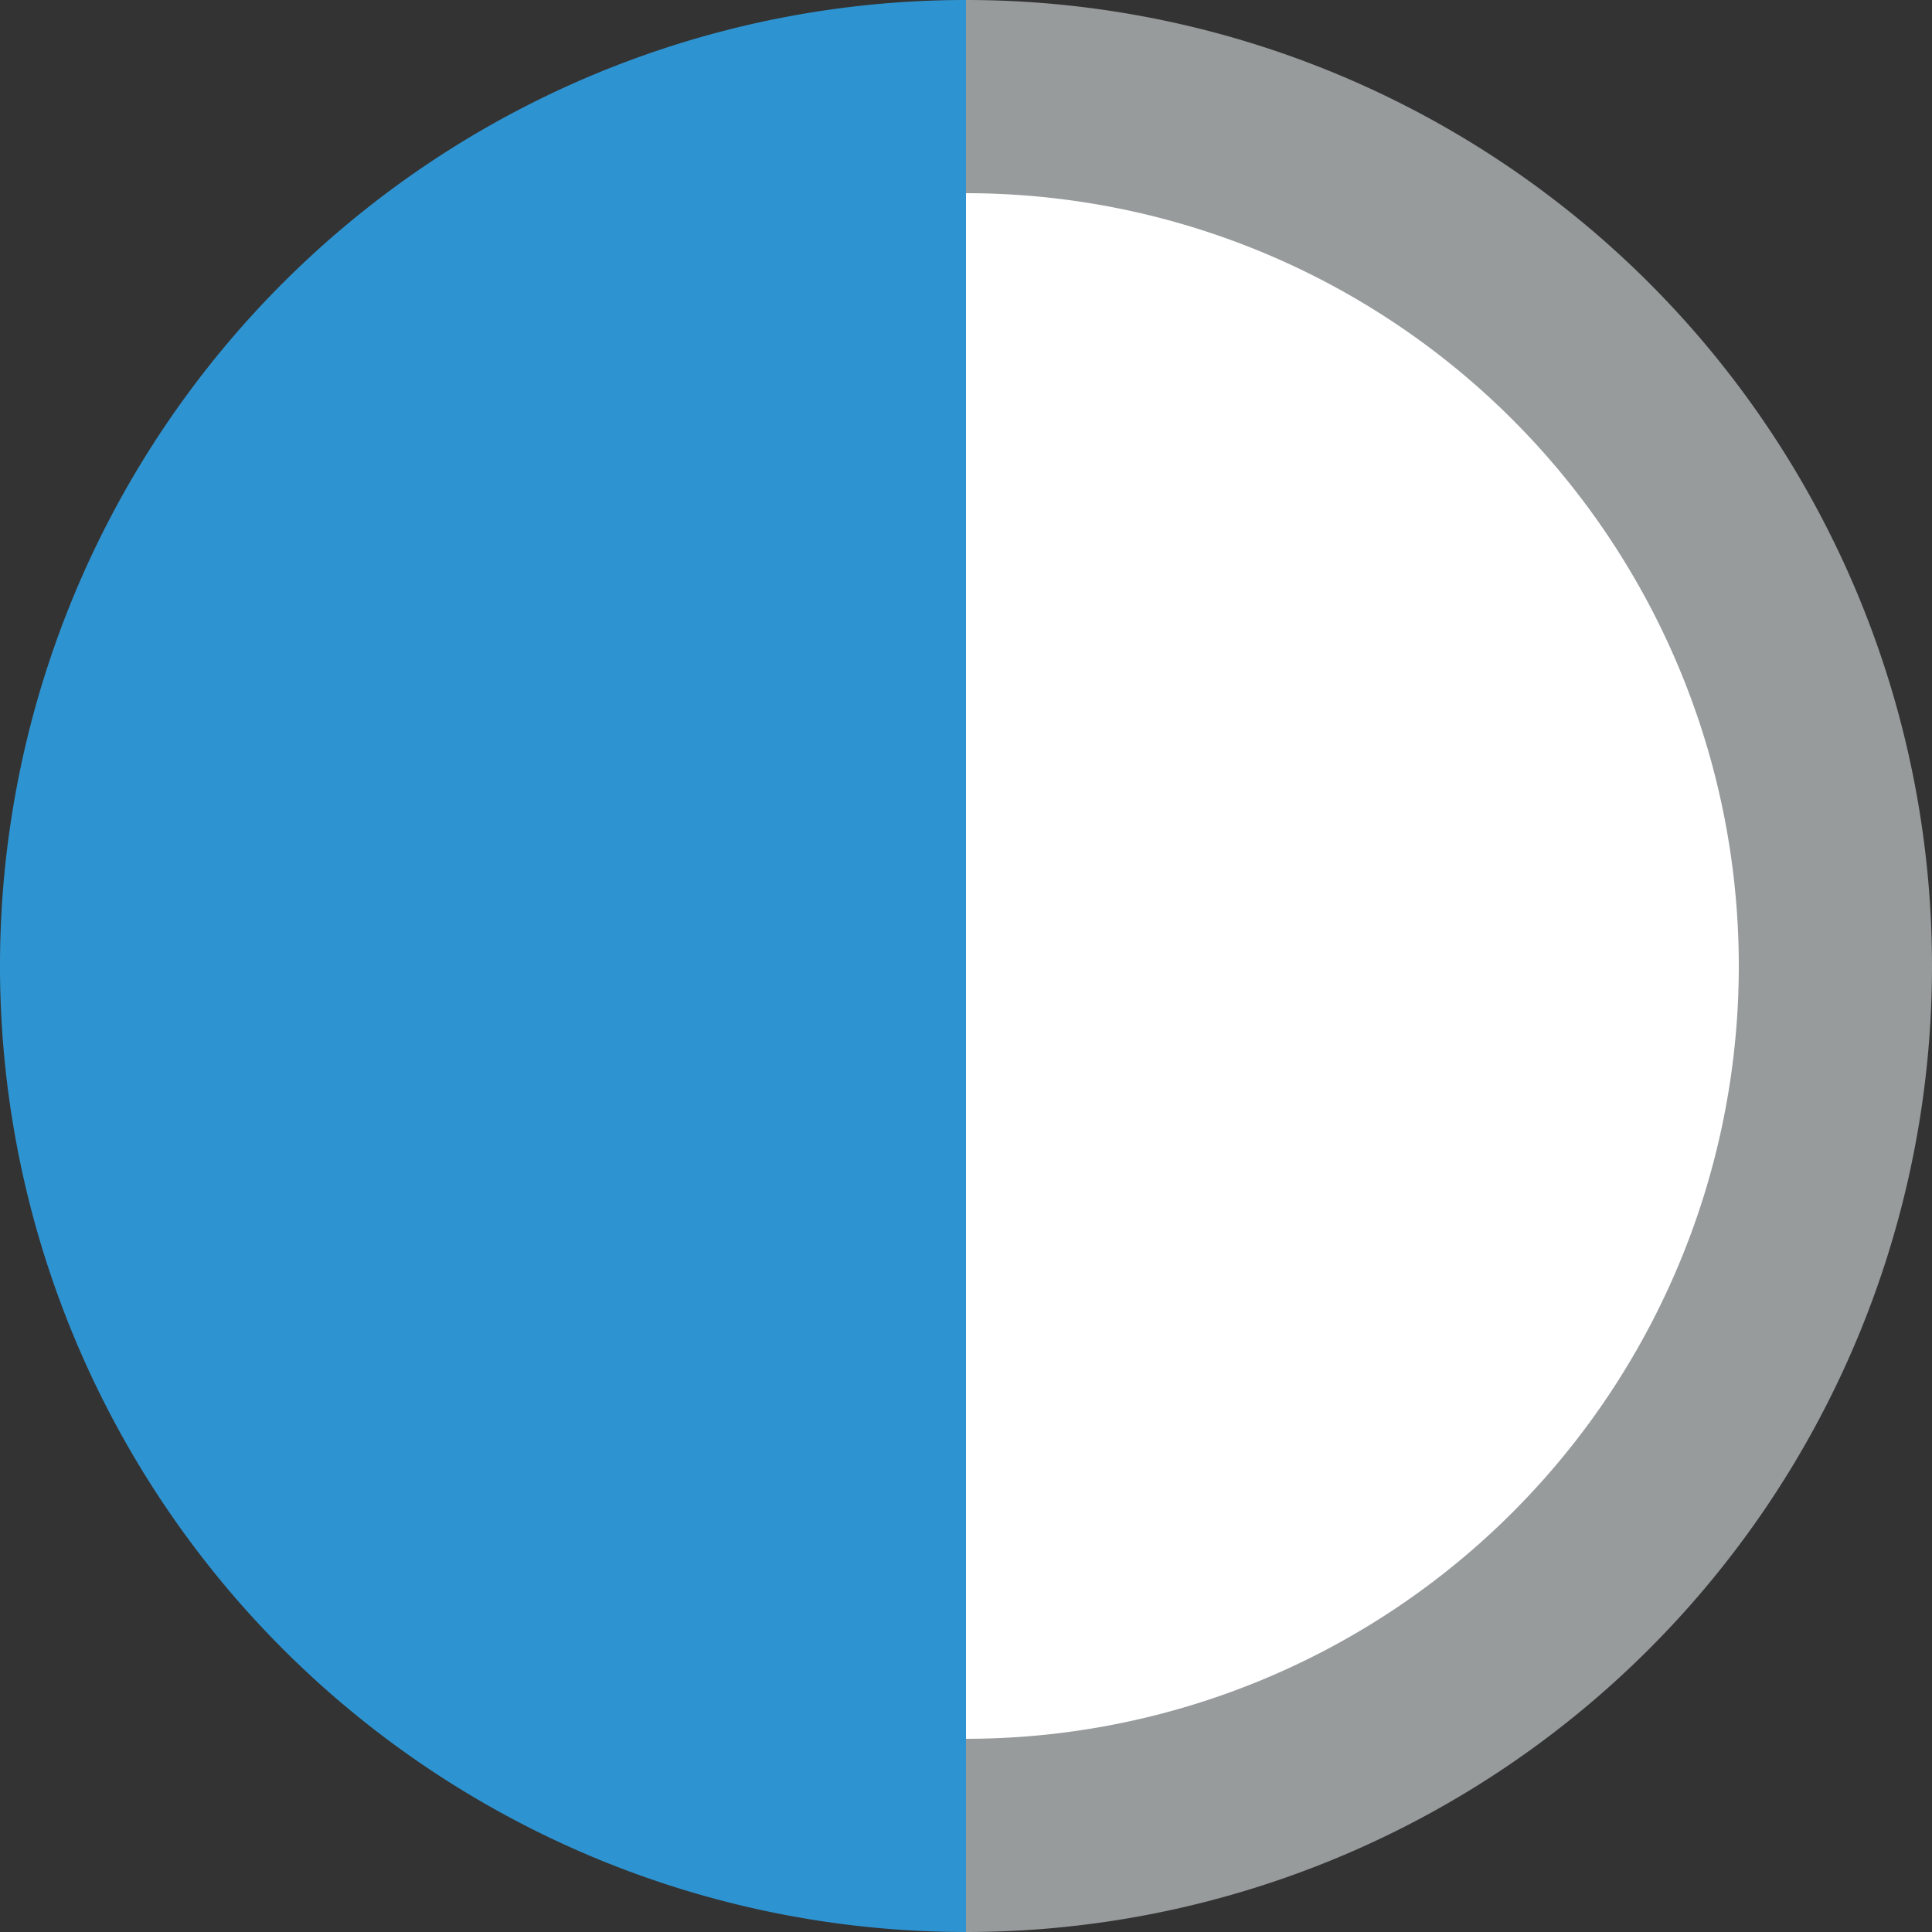 <?xml version="1.0" encoding="utf-8"?>
<svg xmlns="http://www.w3.org/2000/svg" width="200px" height="200px">
    <rect width="100%" height="100%" fill="#333333" stroke="none"/>
    <path d="M100,0 A100,100 0 0,0 100,200" fill="#2E94D1"/>
    <path d="M100,10 A80,80 0 0,1 100,190" stroke="#979B9C" stroke-width="20" fill="#FFFFFF"/>
</svg>